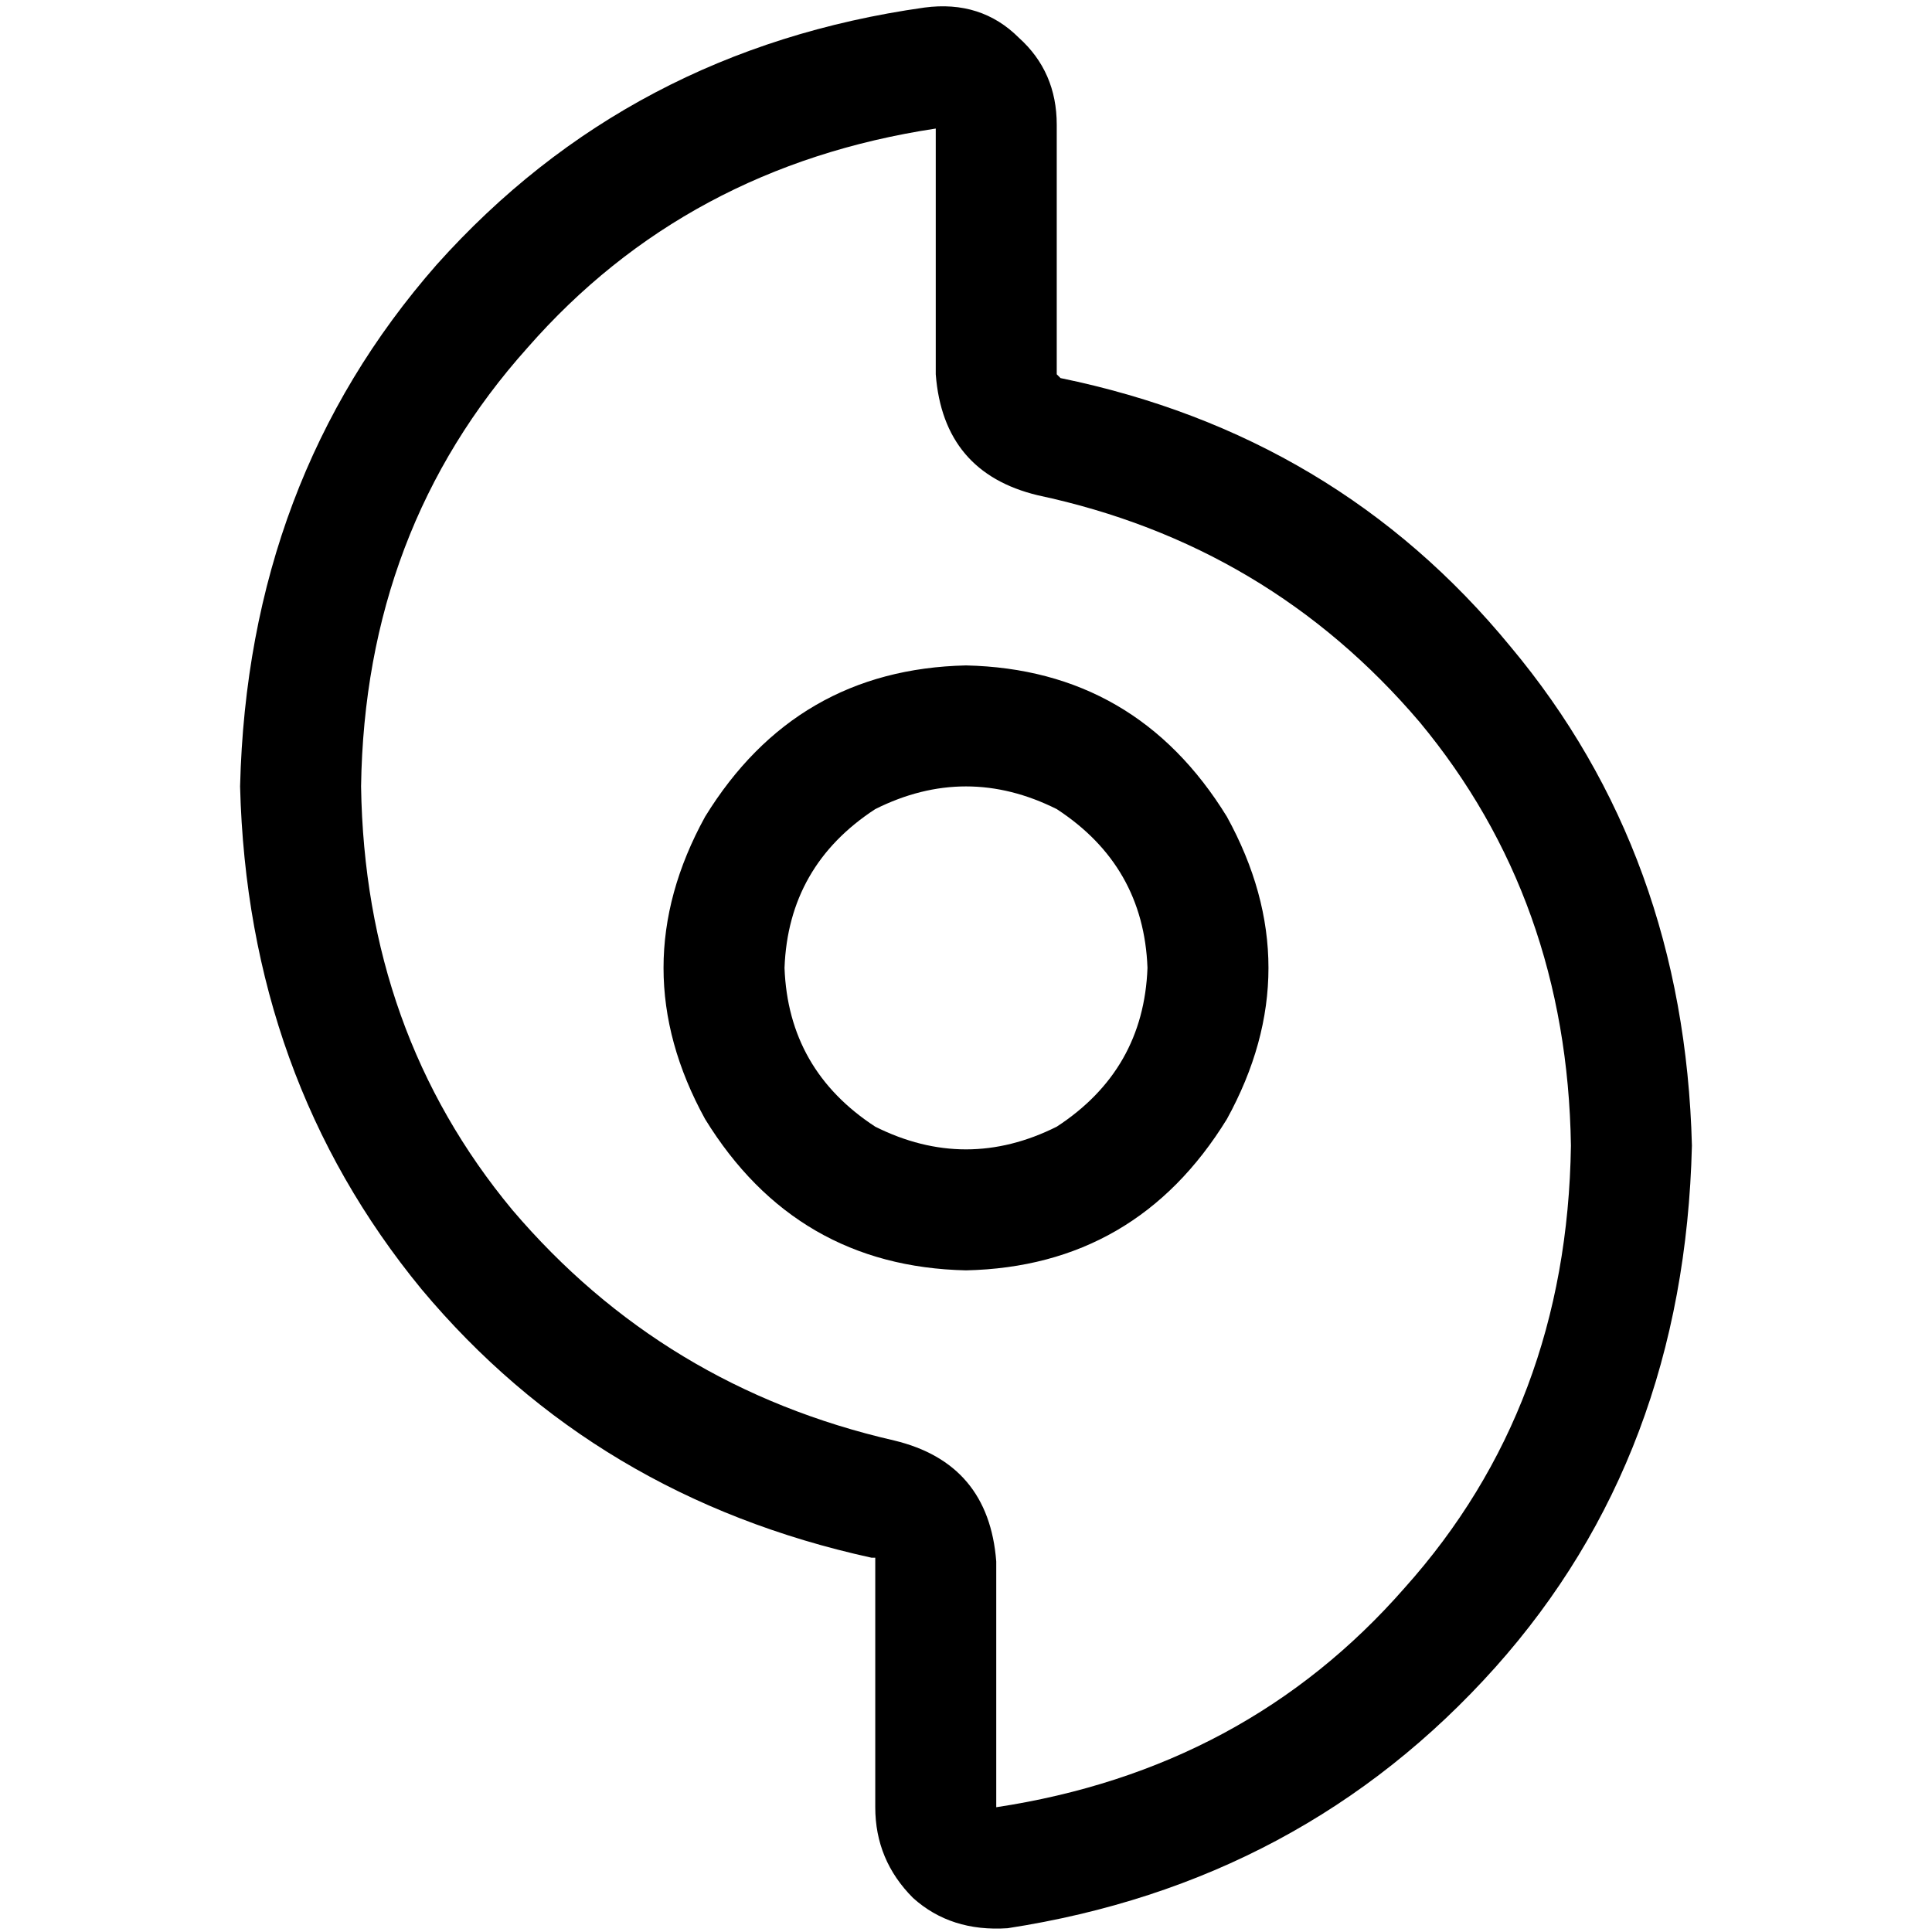 <svg xmlns="http://www.w3.org/2000/svg" viewBox="0 0 512 512">
  <path d="M 95.687 208.407 Q 96.689 140.274 139.773 92.18 L 139.773 92.18 L 139.773 92.18 Q 181.855 44.086 247.984 34.067 L 247.984 99.194 L 247.984 99.194 Q 249.988 125.245 275.037 131.256 Q 336.157 144.282 376.235 191.374 Q 415.311 238.466 416.313 303.593 Q 415.311 372.728 372.227 420.822 Q 330.145 468.916 264.016 478.935 L 264.016 413.808 L 264.016 413.808 Q 262.012 387.757 236.963 381.746 Q 175.843 367.718 135.765 320.626 Q 96.689 273.534 95.687 208.407 L 95.687 208.407 Z M 280.047 33.065 Q 280.047 19.037 270.027 10.02 L 270.027 10.02 L 270.027 10.02 Q 260.008 0 244.978 2.004 Q 166.826 13.025 115.726 70.137 Q 65.628 127.249 63.624 208.407 Q 65.628 285.558 111.718 341.667 Q 157.808 396.775 230.951 412.806 Q 231.953 412.806 231.953 412.806 Q 231.953 413.808 231.953 413.808 Q 231.953 413.808 231.953 413.808 Q 231.953 413.808 231.953 413.808 L 231.953 478.935 L 231.953 478.935 Q 231.953 492.963 241.973 502.982 Q 251.992 512 267.022 510.998 Q 345.174 498.975 396.274 441.863 Q 446.372 385.753 448.376 303.593 Q 446.372 226.442 400.282 171.335 Q 354.192 115.225 281.049 100.196 Q 280.047 99.194 280.047 99.194 Q 280.047 99.194 280.047 99.194 L 280.047 33.065 L 280.047 33.065 Z M 304.094 256.501 Q 303.092 283.554 280.047 298.583 Q 256 310.607 231.953 298.583 Q 208.908 283.554 207.906 256.501 Q 208.908 229.448 231.953 214.419 Q 256 202.395 280.047 214.419 Q 303.092 229.448 304.094 256.501 L 304.094 256.501 Z M 256 176.344 Q 210.912 177.346 186.865 216.423 Q 164.822 256.501 186.865 296.579 Q 210.912 335.656 256 336.658 Q 301.088 335.656 325.135 296.579 Q 347.178 256.501 325.135 216.423 Q 301.088 177.346 256 176.344 L 256 176.344 Z" />
</svg>